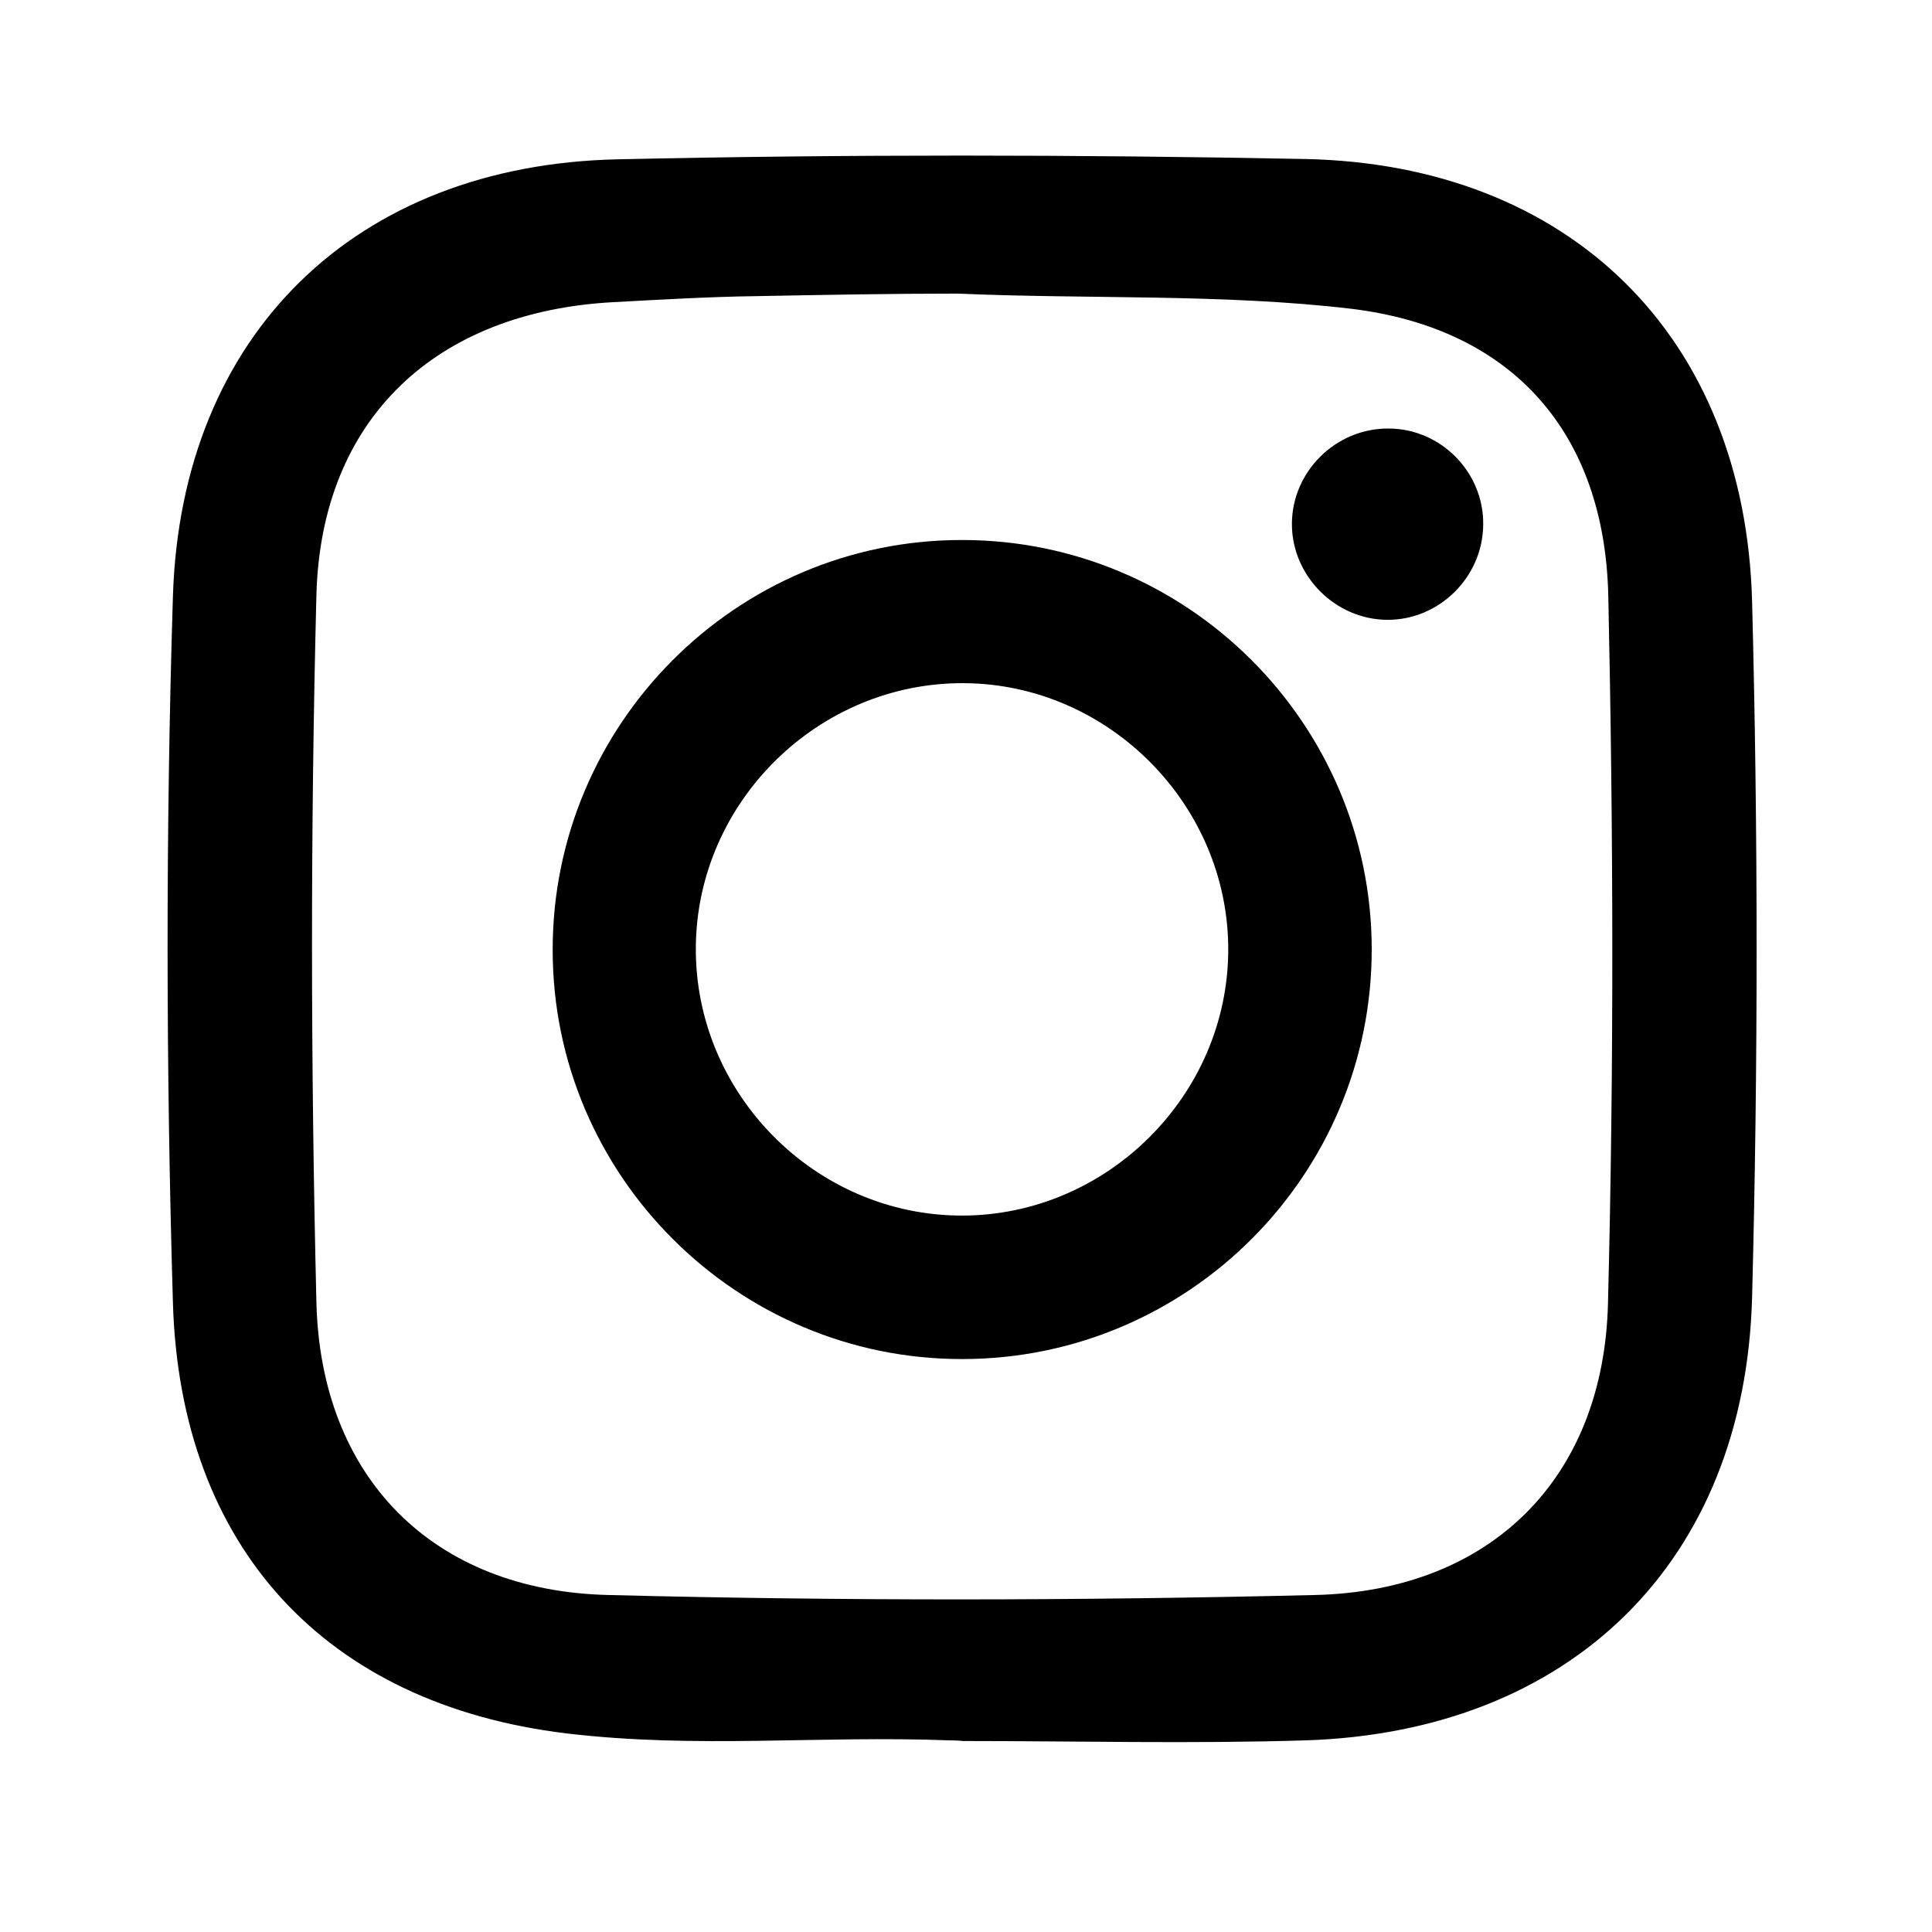 <?xml version="1.0" encoding="utf-8"?>
<!-- Generator: Adobe Illustrator 25.0.0, SVG Export Plug-In . SVG Version: 6.00 Build 0)  -->
<svg version="1.1" id="Layer_1" xmlns="http://www.w3.org/2000/svg" xmlns:xlink="http://www.w3.org/1999/xlink" x="0px" y="0px"
	 viewBox="0 0 61 61" style="enable-background:new 0 0 61 61;" xml:space="preserve">
<g>
	<g>
		<g id="_x36_k5c9O_9_">
			<g>
				<g>
					<path d="M30,54.95c-4.18-0.16-7.98,0.27-12.11-0.22c-7.63-0.92-12.2-5.89-12.43-13.59c-0.22-7.44-0.23-14.89,0-22.32
						c0.26-8.27,5.77-13.61,14.04-13.79c7.23-0.16,14.47-0.15,21.7-0.01C49.57,5.19,55.1,10.63,55.32,19
						c0.19,7.31,0.19,14.64,0,21.95c-0.22,8.37-5.73,13.74-14.12,14c-3.59,0.11-7.19,0.02-10.79,0.02C30.25,54.95,30,54.95,30,54.95
						z M30.25,9.27C30.25,9.27,30.11,9.2,30.25,9.27c-2.17,0-4.2,0.04-6.37,0.08c-1.5,0.02-3.01,0.11-4.51,0.19
						c-5.61,0.3-9.24,3.68-9.38,9.26c-0.19,7.43-0.18,14.88,0,22.31c0.13,5.54,3.68,9.12,9.22,9.25c7.43,0.19,14.88,0.18,22.31,0
						c5.54-0.13,9.12-3.68,9.25-9.22c0.19-7.43,0.17-14.88,0.01-22.31c-0.11-5.16-3.02-8.46-8.11-9.08
						C38.62,9.27,34.34,9.45,30.25,9.27z"/>
				</g>
				<g>
					<path d="M43.31,29.96c0.01,7.13-5.78,12.94-12.91,12.95C23.28,42.93,17.45,37.12,17.45,30c-0.01-7.13,5.79-12.95,12.91-12.95
						C37.49,17.04,43.3,22.84,43.31,29.96z M30.44,21.57c-4.59-0.03-8.42,3.73-8.47,8.31c-0.05,4.64,3.77,8.5,8.4,8.5
						c4.58,0,8.39-3.79,8.41-8.37C38.8,25.43,35.02,21.6,30.44,21.57z"/>
				</g>
				<g>
					<path d="M43.84,13.53c1.65,0,3.01,1.38,2.99,3.03c-0.01,1.66-1.39,3.02-3.03,3.01c-1.65-0.01-3.02-1.4-3.01-3.04
						C40.8,14.88,42.18,13.52,43.84,13.53z"/>
				</g>
			</g>
		</g>
	</g>
</g>
</svg>
